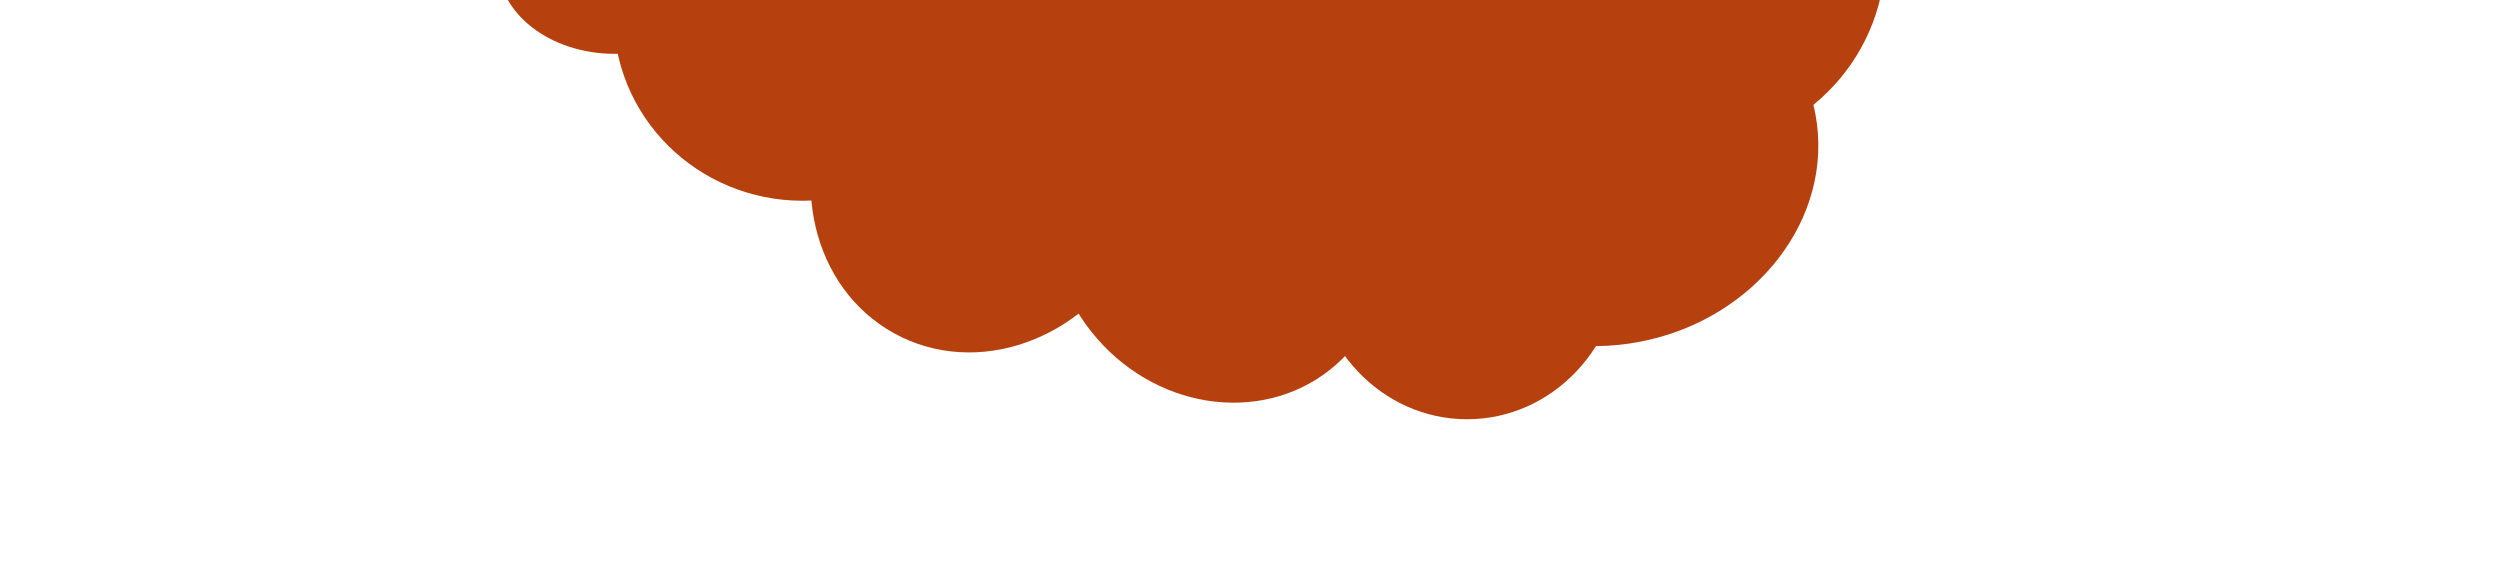 <svg xmlns="http://www.w3.org/2000/svg" version="1.1" width="300" viewBox="100 138 210 70"
    class="mx-auto">
    <g transform="matrix(0.53 0 0 0.56 231.05 168.71)">
        <circle style="fill: rgb(183,65,14);" cx="0" cy="0" r="35" />
    </g>
    <g transform="matrix(-0.4 -0.46 0.42 -0.37 201.33 165.66)">
        <circle style="fill: rgb(183,65,14);" cx="0" cy="0" r="35" />
    </g>
    <g transform="matrix(0.51 0.28 -0.31 0.57 173.17 158.06)">
        <circle style="fill: rgb(183,65,14);" cx="0" cy="0" r="35" />
    </g>
    <g transform="matrix(0.72 -0.14 0.12 0.64 247.65 156.6)">
        <circle style="fill: rgb(183,65,14);" cx="0" cy="0" r="35" />
    </g>
    <g transform="matrix(0.4 0 0 0.31 128.75 133.61)">
        <circle style="fill: rgb(183,65,14);" cx="0" cy="0" r="35" />
    </g>
    <g transform="matrix(0.65 -0.13 0.12 0.64 258.09 133.04)">
        <circle style="fill: rgb(183,65,14);" cx="0" cy="0" r="35" />
    </g>
    <g transform="matrix(0.65 -0.13 0.12 0.64 235.45 122.66)">
        <circle style="fill: rgb(183,65,14);" cx="0" cy="0" r="35" />
    </g>
    <g transform="matrix(0.7 -0.14 0.15 0.76 208 134.46)">
        <circle style="fill: rgb(183,65,14);" cx="0" cy="0" r="35" />
    </g>
    <g transform="matrix(0.65 -0.13 0.12 0.64 179.64 125.1)">
        <circle style="fill: rgb(183,65,14);" cx="0" cy="0" r="35" />
    </g>
    <g transform="matrix(0.65 -0.13 0.12 0.64 151.74 139.23)">
        <circle style="fill: rgb(183,65,14);" cx="0" cy="0" r="35" />
    </g>
</svg>